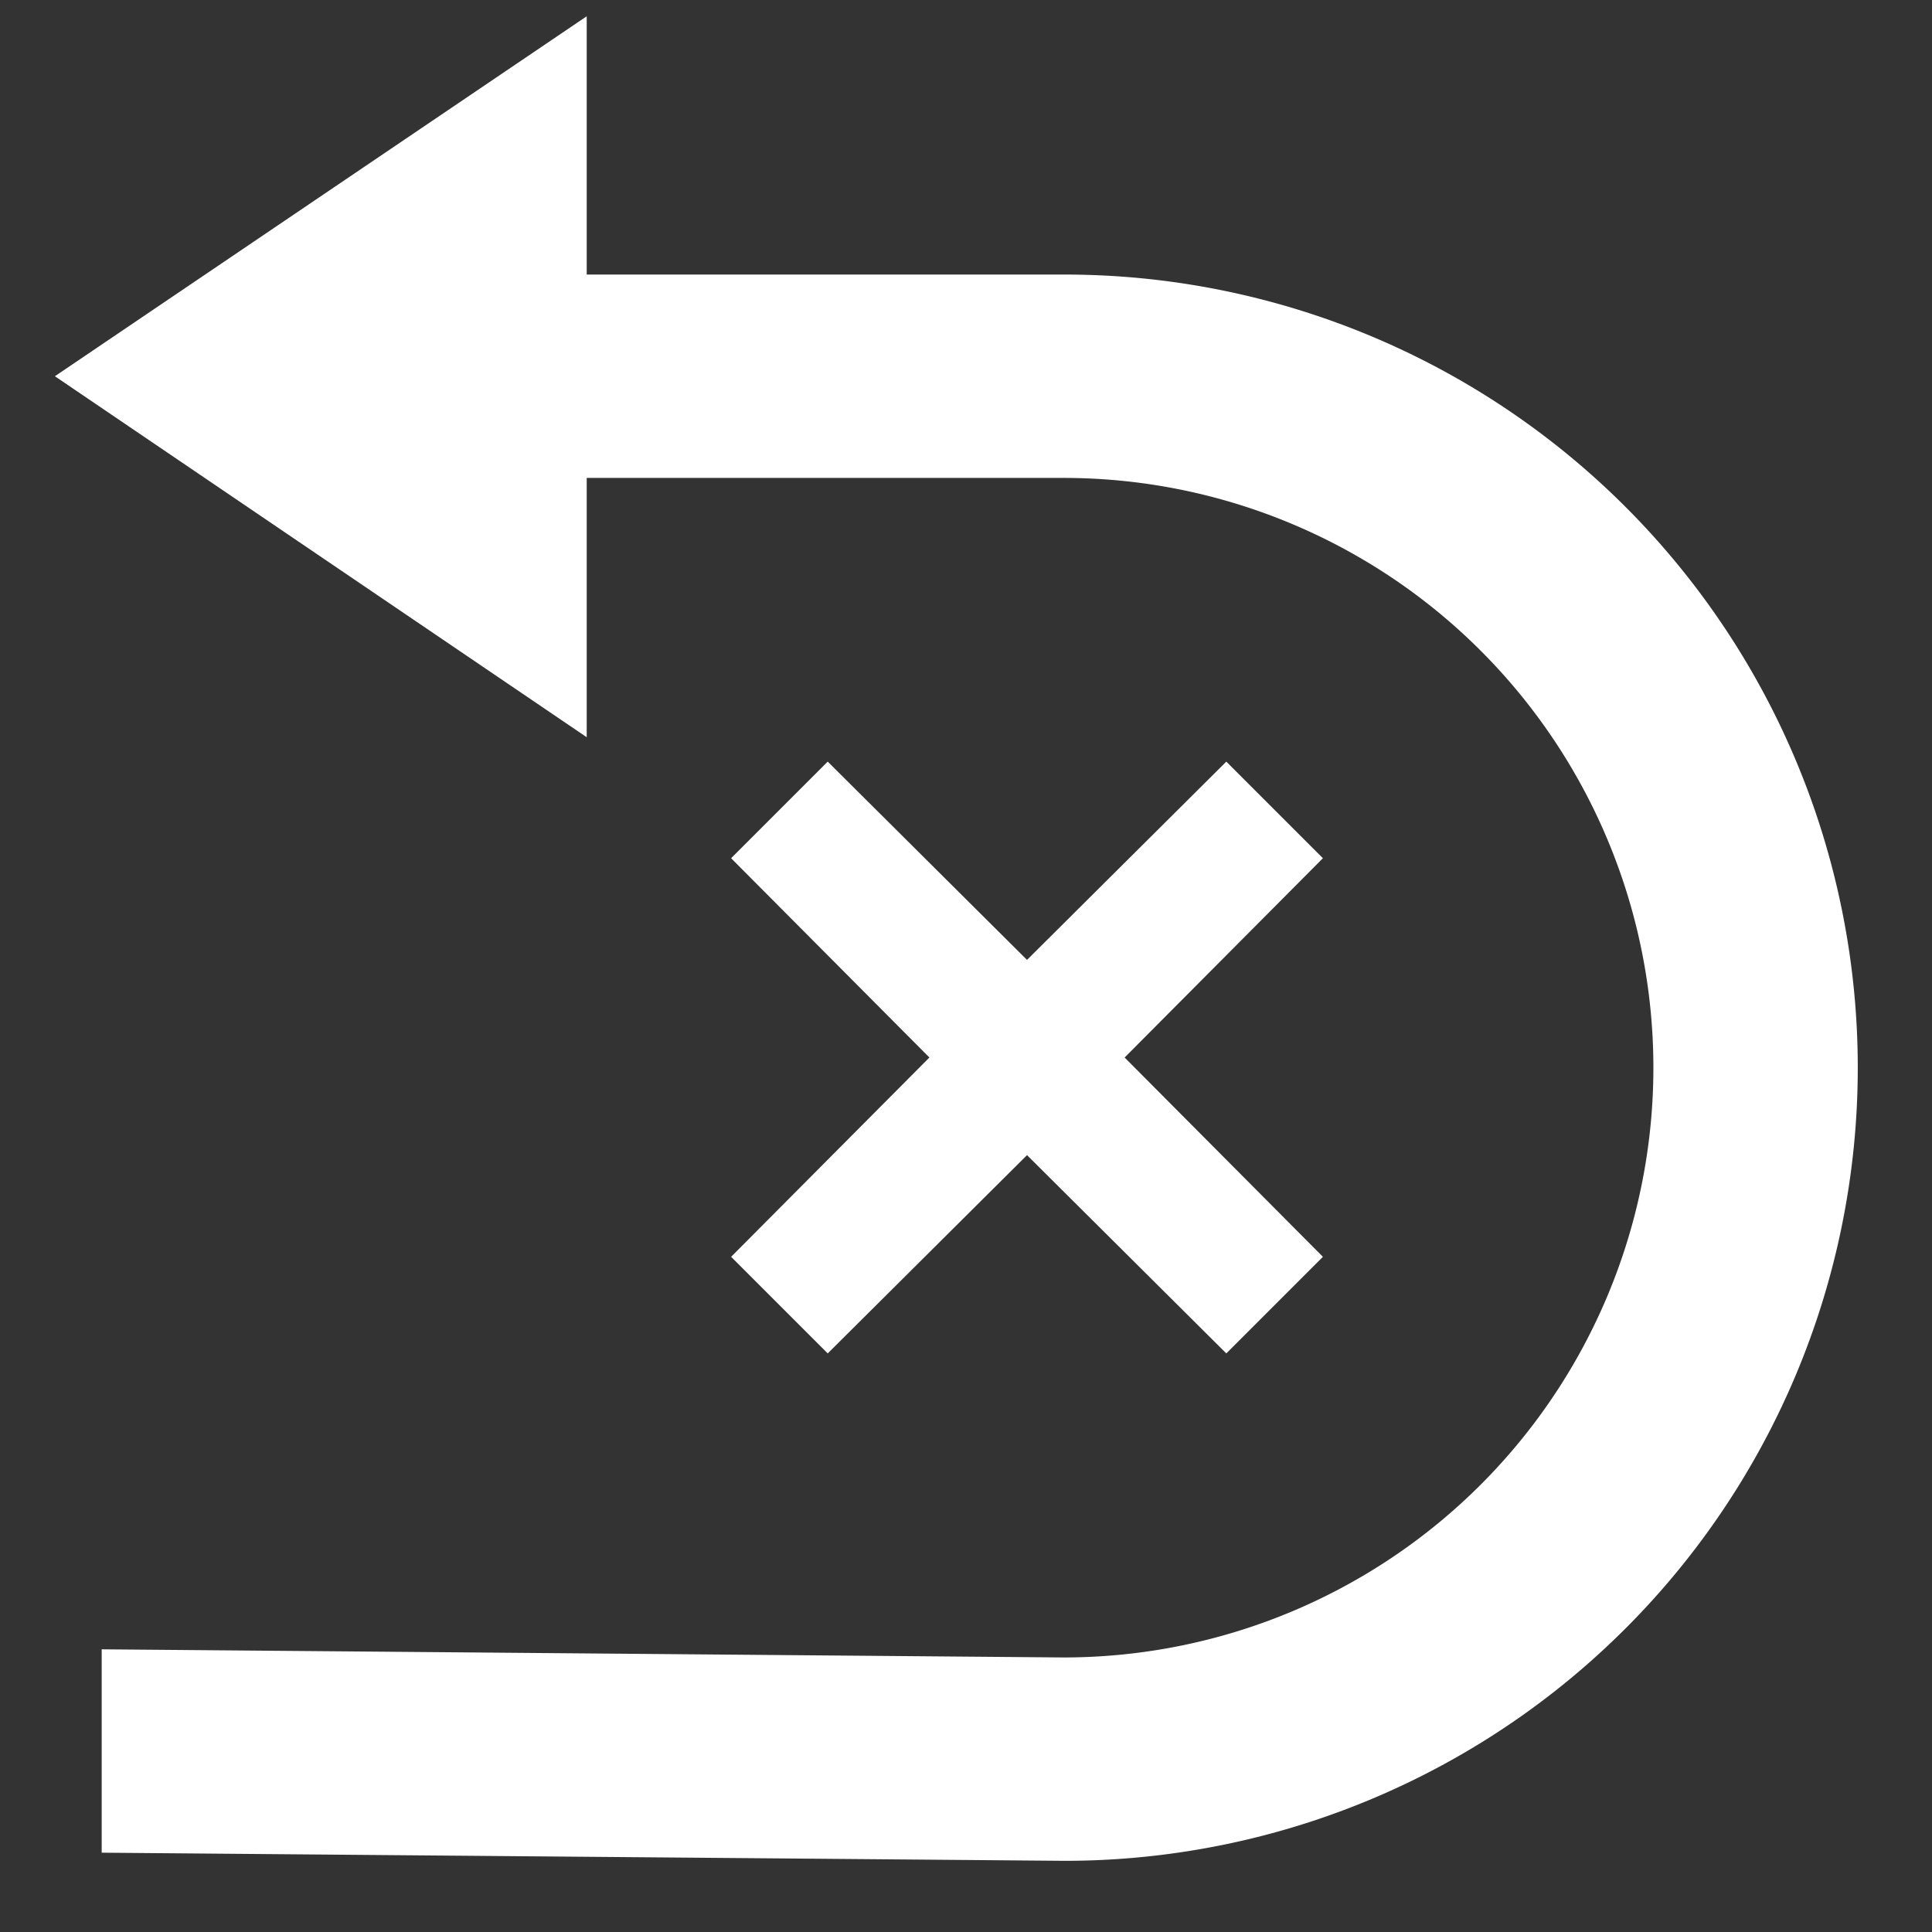 <svg xmlns="http://www.w3.org/2000/svg" viewBox="0 0 19 19"><rect x="0" y="0" width="19" height="19" style="fill:#333333;stroke:none;opacity:1;fill-opacity:1"/><style>*{fill:#fff;}</style><polygon points="13.01 8.44 12.06 7.49 10.1 9.44 8.14 7.49 7.19 8.44 9.14 10.4 7.19 12.36 8.14 13.31 10.1 11.36 12.06 13.31 13.01 12.36 11.06 10.4 13.01 8.44"/><path d="M10.46 2.7H5.77V.16L.54 3.7l5.23 3.55V4.7h4.69a5.8 5.8 0 0 1 0 11.6L1 16.22v2l9.47.08a7.8 7.8 0 0 0 0-15.6z"/></svg>
